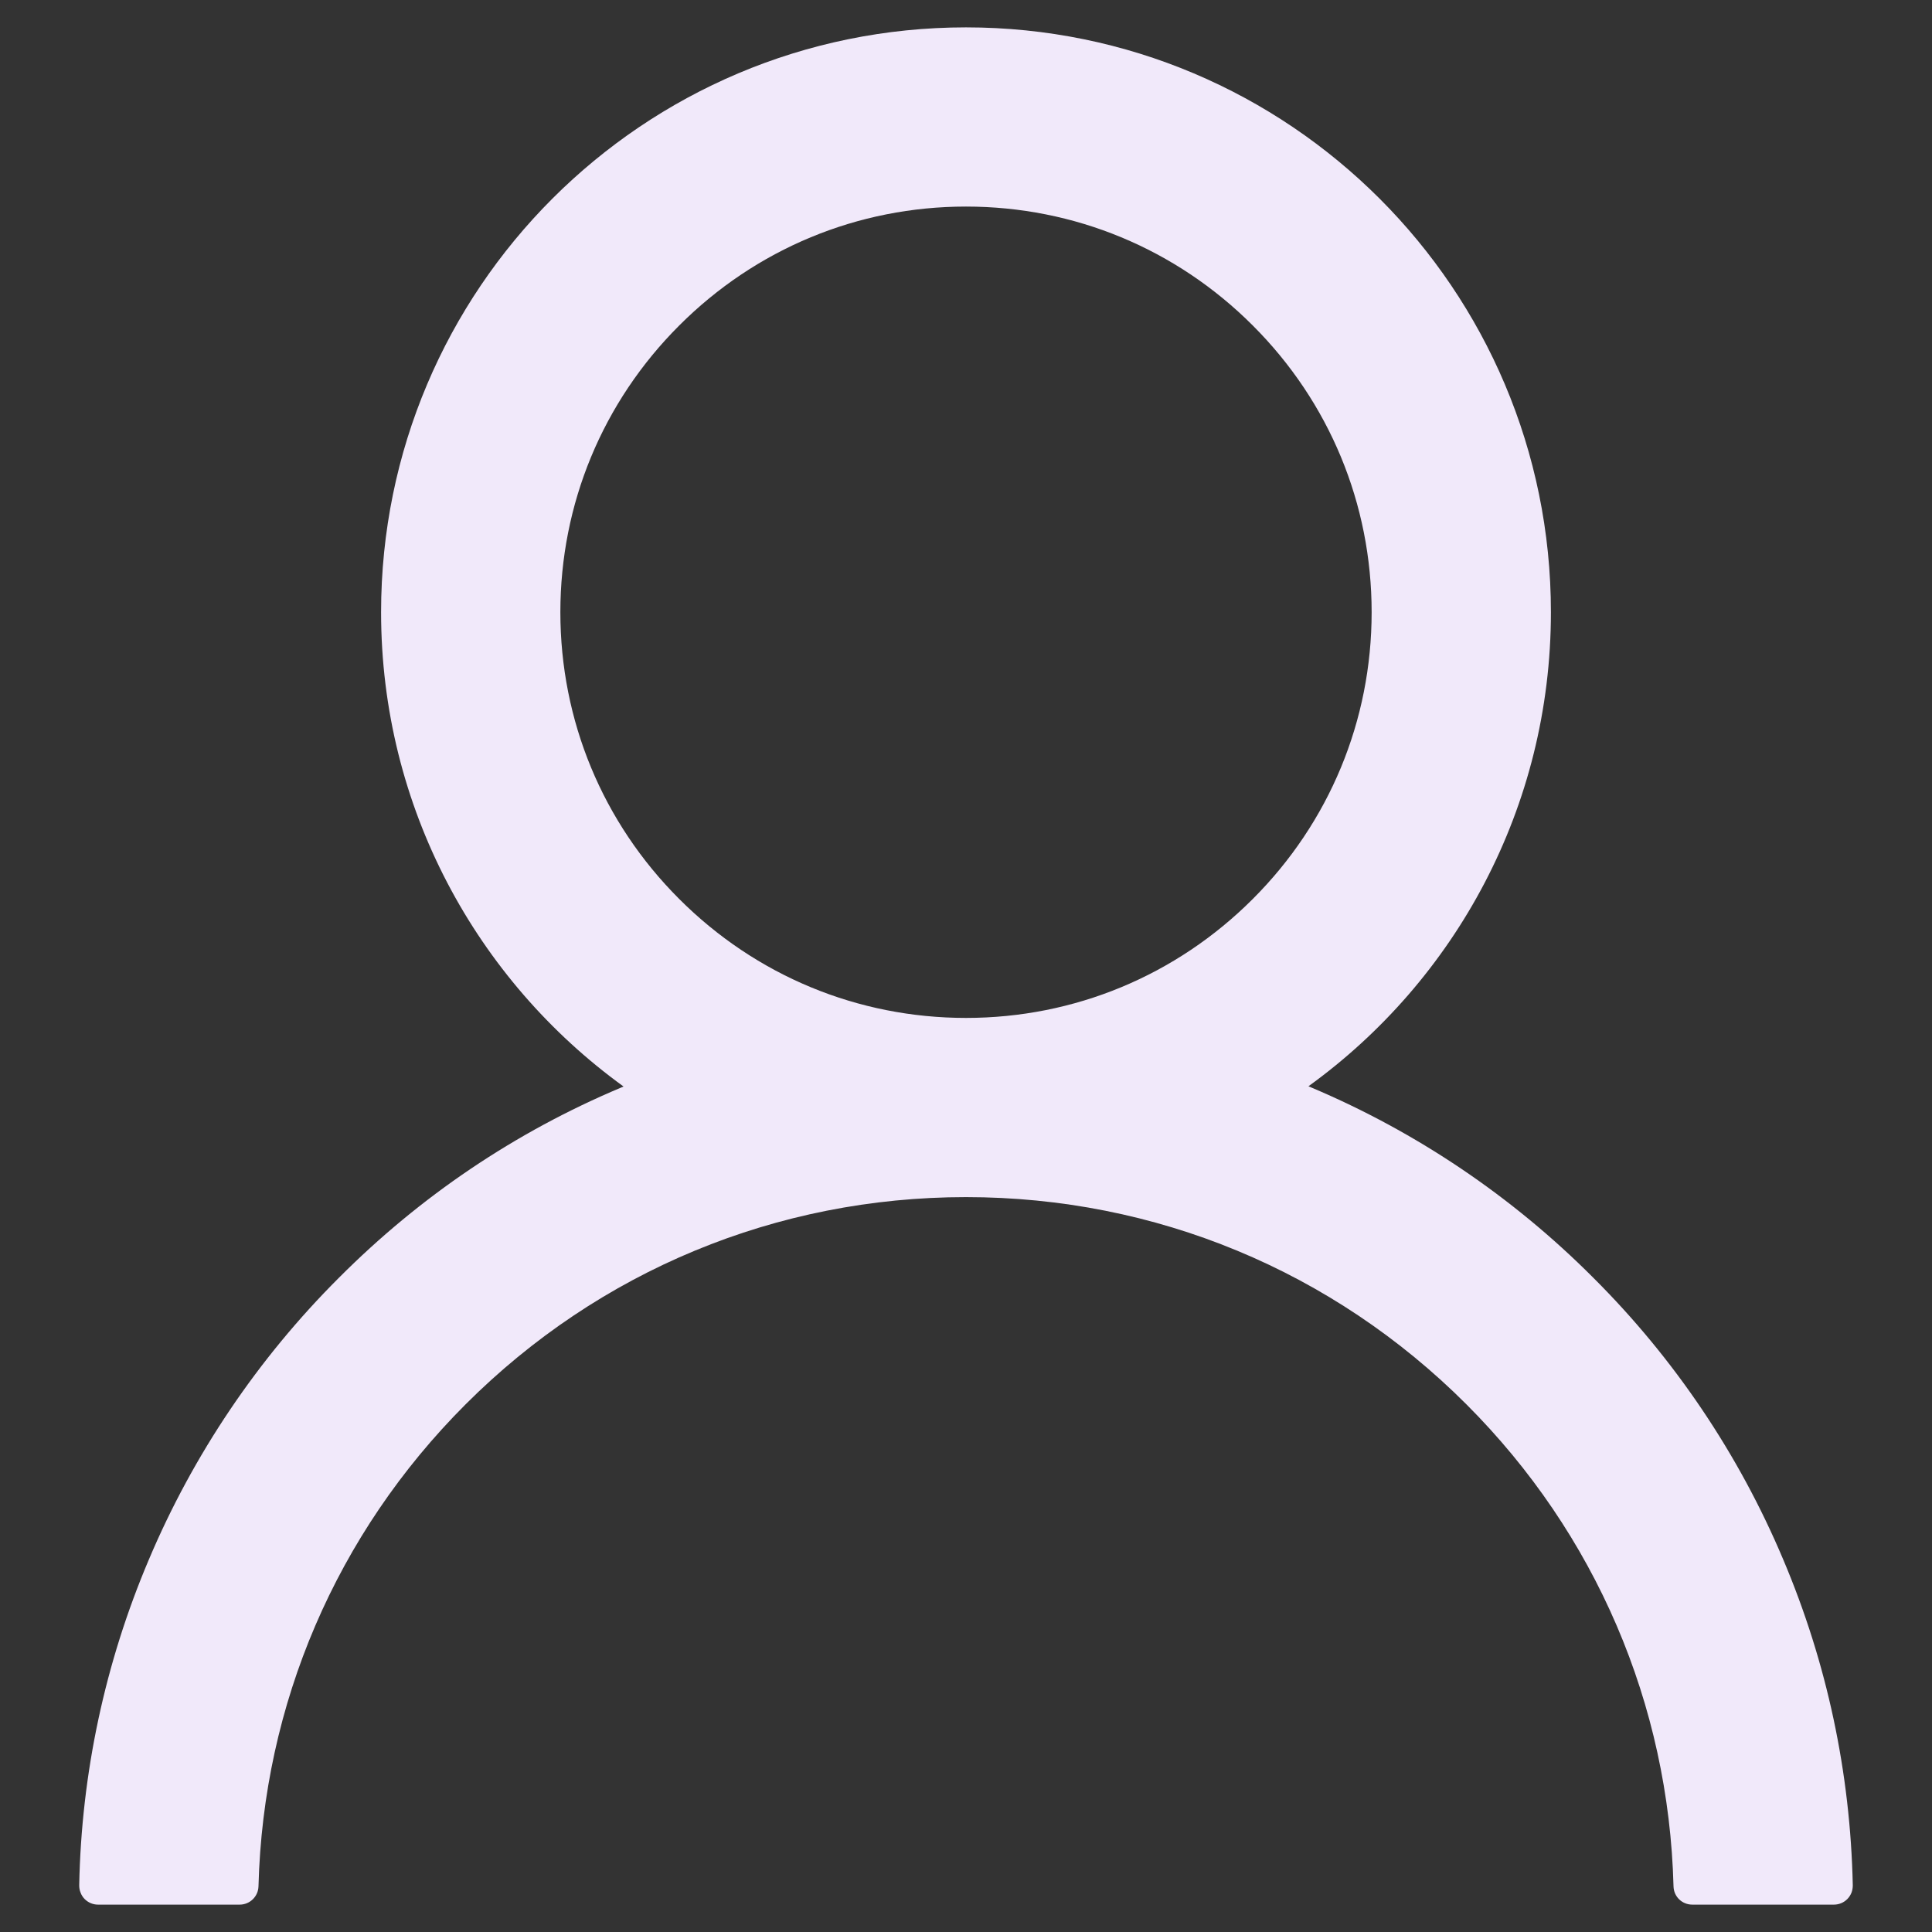 <svg width="24" height="24" viewBox="0 0 24 24" fill="none" xmlns="http://www.w3.org/2000/svg">
<rect x="0" y="0" width="24" height="24" fill="#333333" stroke="none"/>
<path d="M22.151 19.371C21.599 18.062 20.797 16.873 19.79 15.87C18.786 14.864 17.598 14.062 16.289 13.509C16.277 13.503 16.266 13.5 16.254 13.494C18.079 12.176 19.266 10.028 19.266 7.605C19.266 3.592 16.014 0.34 12 0.34C7.986 0.34 4.734 3.592 4.734 7.605C4.734 10.028 5.921 12.176 7.746 13.497C7.734 13.503 7.723 13.506 7.711 13.512C6.398 14.065 5.221 14.859 4.21 15.873C3.204 16.877 2.402 18.066 1.849 19.374C1.305 20.655 1.011 22.029 0.984 23.42C0.984 23.451 0.989 23.482 1.001 23.511C1.012 23.541 1.029 23.567 1.051 23.59C1.073 23.612 1.099 23.63 1.128 23.642C1.157 23.654 1.187 23.66 1.219 23.66H2.977C3.105 23.66 3.208 23.558 3.211 23.432C3.27 21.17 4.178 19.052 5.783 17.446C7.444 15.785 9.65 14.871 12 14.871C14.35 14.871 16.556 15.785 18.217 17.446C19.822 19.052 20.73 21.17 20.789 23.432C20.792 23.561 20.895 23.66 21.023 23.66H22.781C22.812 23.66 22.843 23.654 22.872 23.642C22.901 23.63 22.927 23.612 22.949 23.59C22.971 23.567 22.988 23.541 23 23.511C23.011 23.482 23.016 23.451 23.016 23.42C22.986 22.02 22.696 20.657 22.151 19.371ZM12 12.645C10.655 12.645 9.39 12.12 8.438 11.168C7.485 10.216 6.961 8.95 6.961 7.605C6.961 6.261 7.485 4.995 8.438 4.043C9.39 3.091 10.655 2.566 12 2.566C13.345 2.566 14.61 3.091 15.562 4.043C16.515 4.995 17.039 6.261 17.039 7.605C17.039 8.95 16.515 10.216 15.562 11.168C14.61 12.12 13.345 12.645 12 12.645Z" fill="#F1E9FA"/>
</svg>
